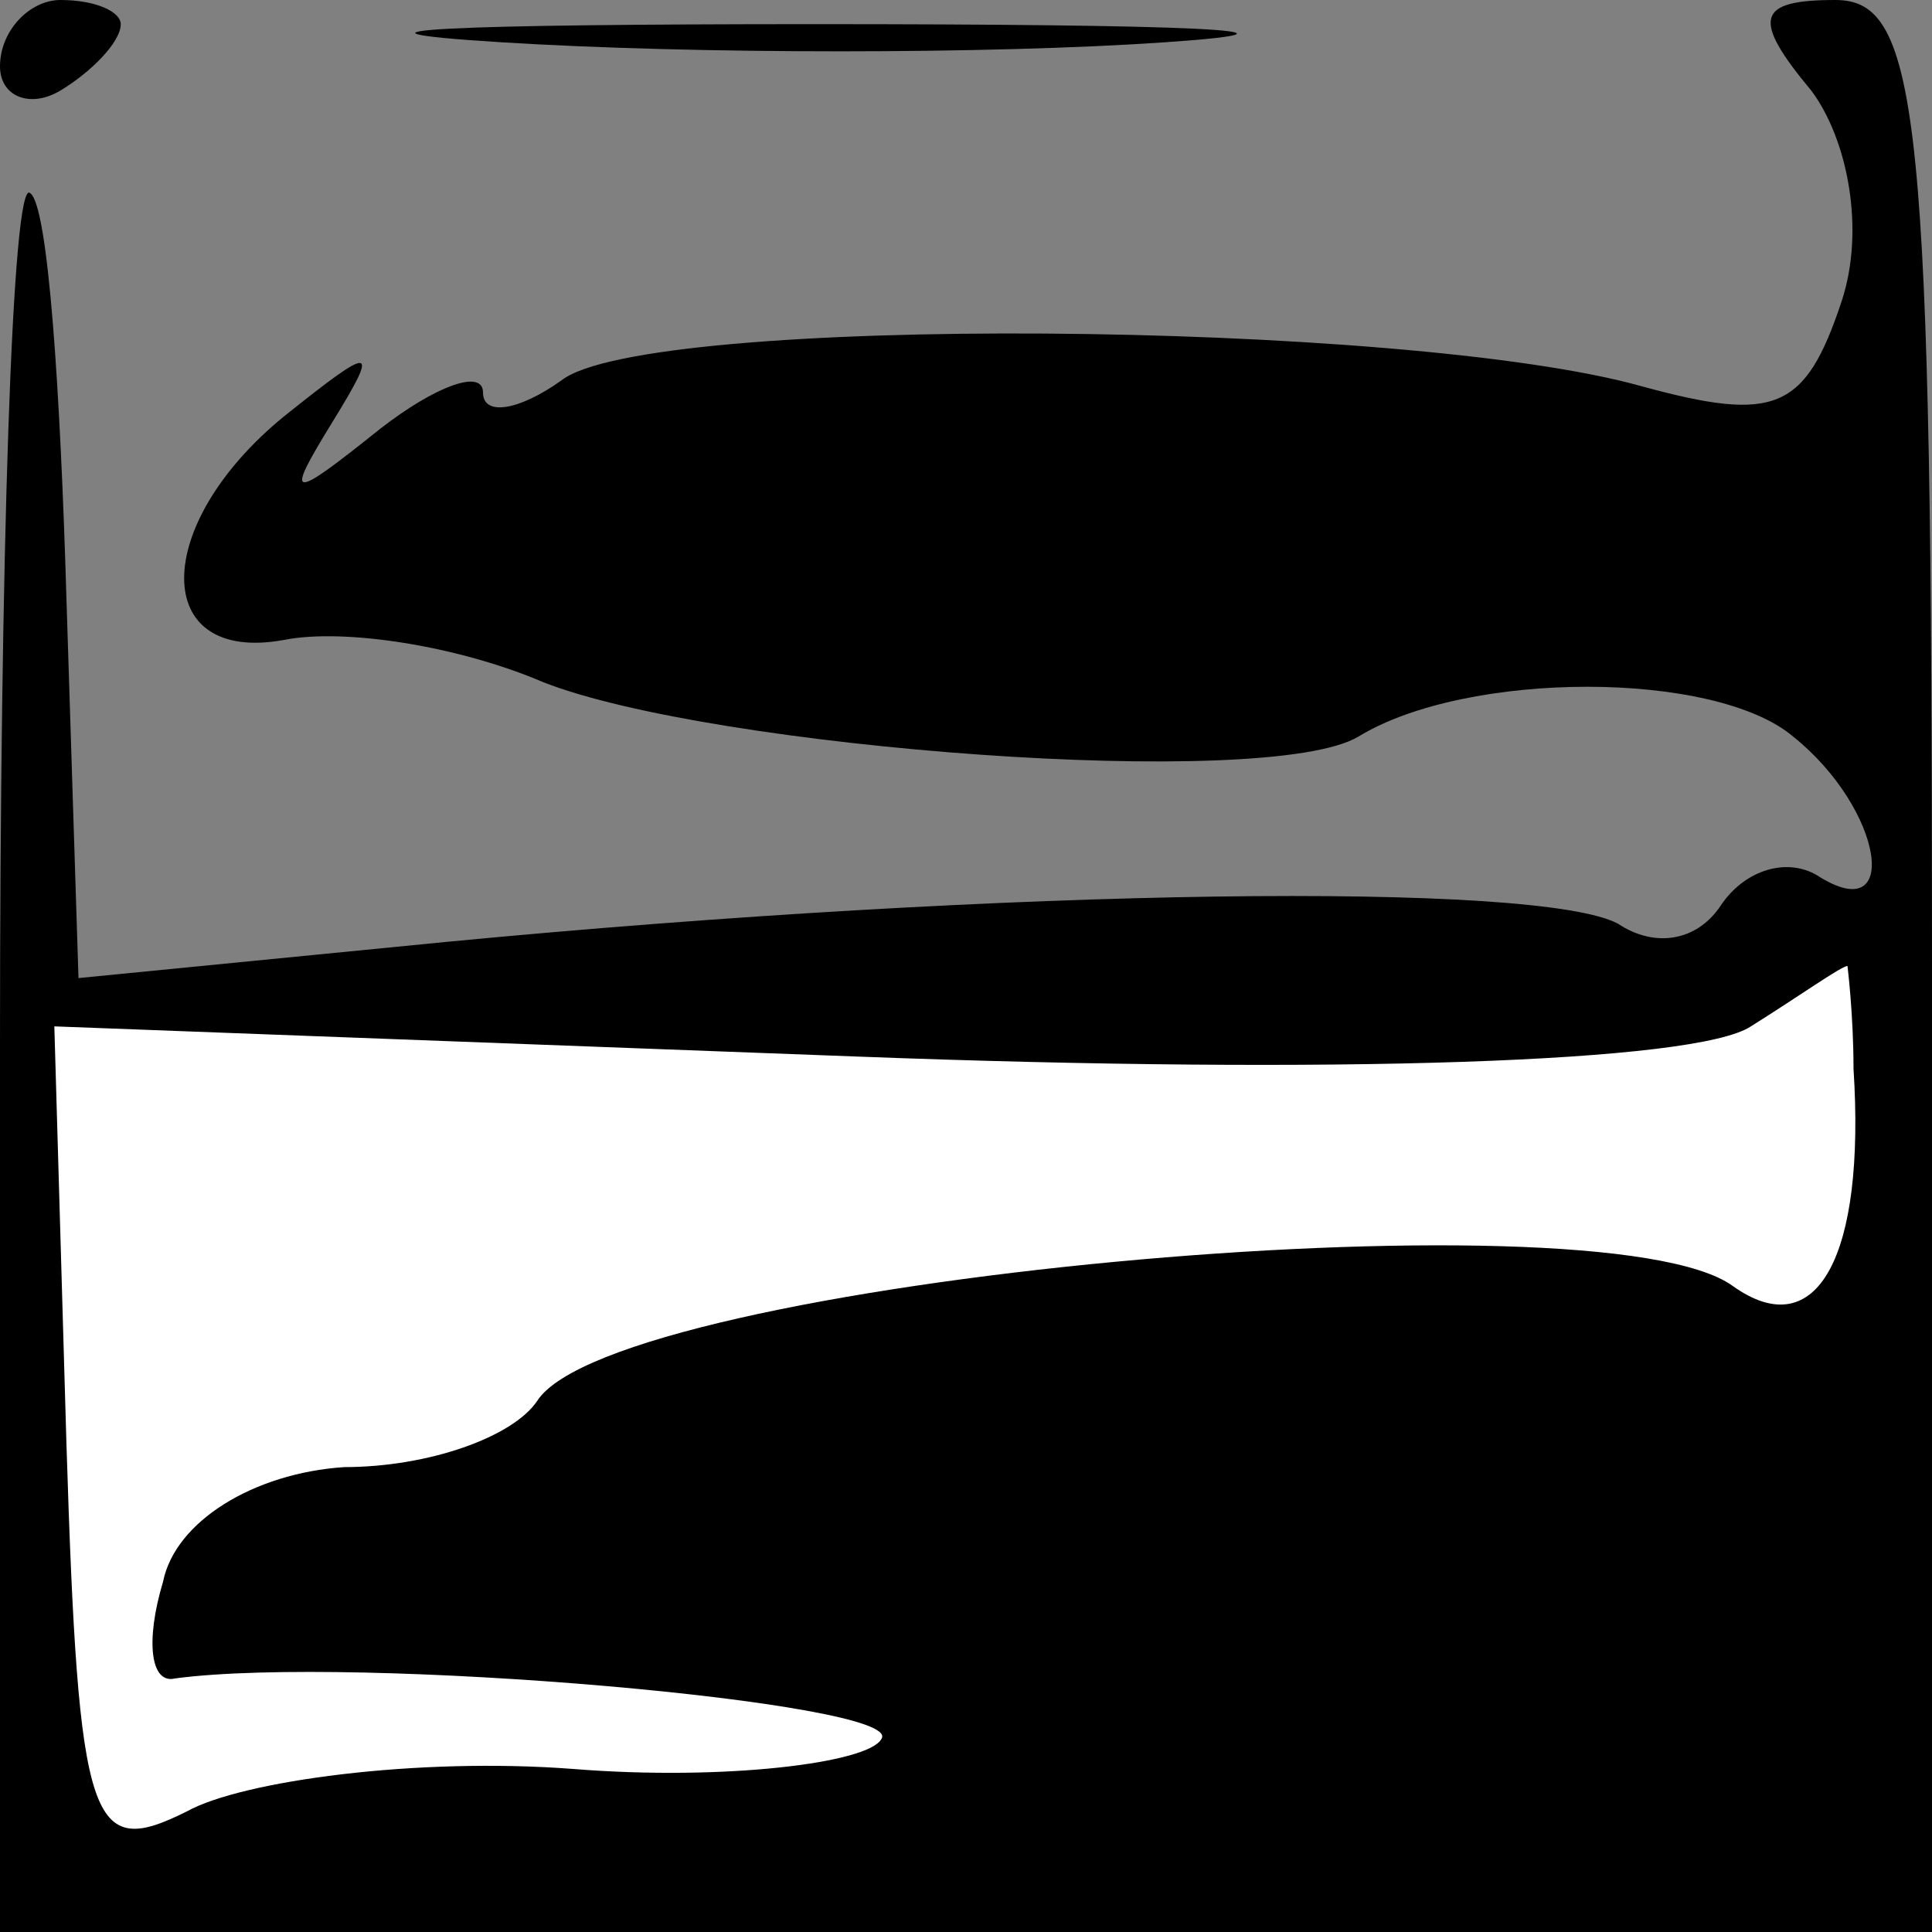 <?xml version="1.0" standalone="no"?>
<!DOCTYPE svg PUBLIC "-//W3C//DTD SVG 20010904//EN"
 "http://www.w3.org/TR/2001/REC-SVG-20010904/DTD/svg10.dtd">
<svg version="1.0" xmlns="http://www.w3.org/2000/svg"
 width="32pt" height="32pt" viewBox="0 0 32 32"
 preserveAspectRatio="xMidYMid meet">
<rect x="0" y="0" width="32" height="32" fill="#808080" stroke="none"/>
<g transform="translate(0,32) scale(0.1,-0.1)"
fill="#000000" stroke="none">
<path fill="#000000" stroke="none" d="M0 309 c0 -5 5 -7 10 -4 5 3 10 8 10
11 0 2 -4 4 -10 4 -5 0 -10 -5 -10 -11z"/>
<path fill="#000000" stroke="none" d="M83 313 c32 -2 81 -2 110 0 29 2 3 3
-58 3 -60 0 -84 -1 -52 -3z"/>
<path fill="#000000" stroke="none" d="M300 305 c6 -8 9 -23 5 -35 -6 -18 -11
-20 -33 -14 -39 11 -165 12 -179 1 -7 -5 -13 -6 -13 -2 0 4 -8 1 -17 -6 -15
-12 -16 -12 -8 1 8 13 7 13 -8 1 -22 -18 -22 -41 0 -37 10 2 29 -1 43 -7 28
-11 120 -18 135 -9 18 11 59 11 72 0 15 -12 18 -32 4 -23 -5 3 -12 1 -16 -5
-4 -6 -11 -7 -17 -3 -13 7 -100 6 -194 -3 l-61 -6 -2 63 c-1 34 -3 65 -6 67
-3 3 -5 -61 -5 -141 l0 -147 160 0 160 0 0 160 c0 141 -2 160 -16 160 -13 0
-14 -3 -4 -15z"/>
<path fill="#ffffff" stroke="none" d="M307 143 c2 -31 -6 -46 -20 -36 -22 16
-185 1 -198 -19 -4 -6 -18 -11 -32 -11 -15 -1 -28 -9 -30 -19 -3 -10 -2 -17 2
-16 30 4 121 -4 117 -10 -2 -4 -26 -7 -51 -5 -26 2 -55 -2 -64 -7 -16 -8 -18
-3 -20 61 l-2 69 133 -5 c79 -3 139 -1 148 5 8 5 15 10 16 10 0 0 1 -8 1 -17z"/>
</g>
</svg>

